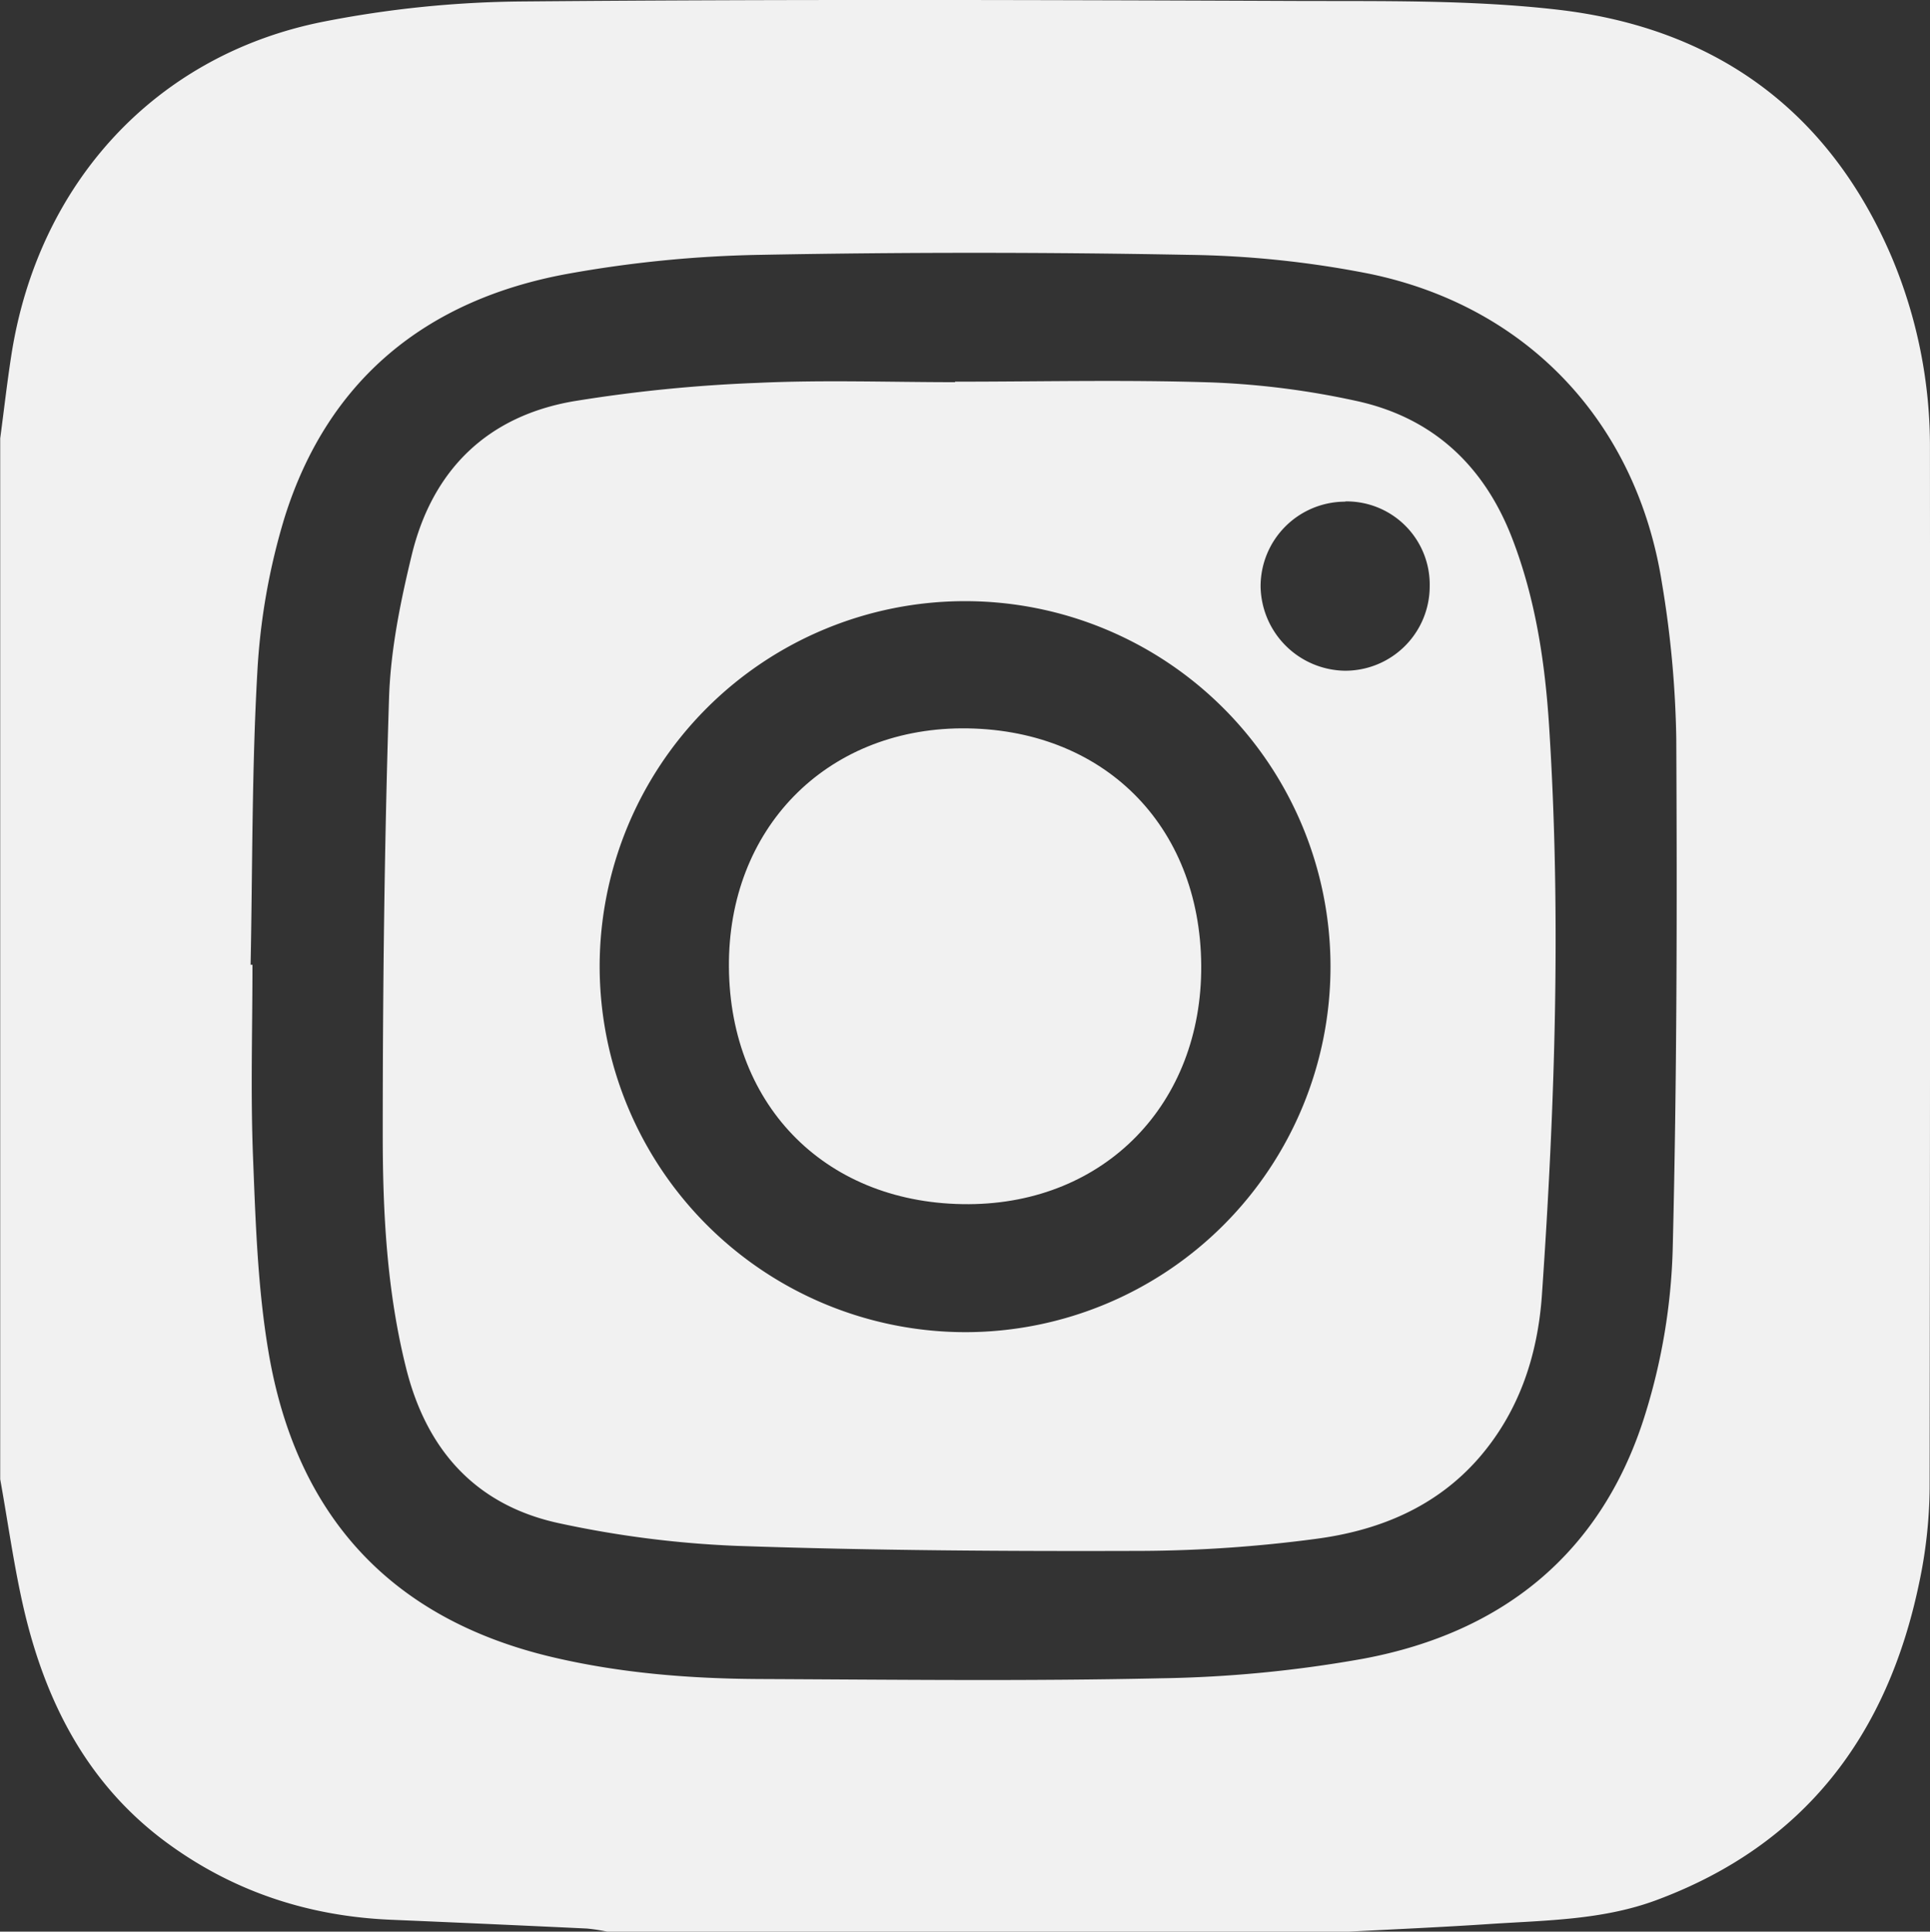 <svg id="Layer_1" data-name="Layer 1" xmlns="http://www.w3.org/2000/svg" viewBox="0 0 383.23 383.46">
  <rect x="0" y="0" width="383.23" height="383.46" fill="#333333" stroke="none"/>
  <g>
    <path d="M326,442H178.54a37.17,37.17,0,0,0-4-.61q-19.41-.92-38.84-1.74c-16.39-.68-31.35-5.58-44.58-15.3-15.66-11.51-24-27.73-28.33-46.15-2-8.57-3.19-17.35-4.75-26V145.57c.74-5.55,1.37-11.11,2.23-16.63,5.33-34,28.55-59.41,61.77-66.06a212.73,212.73,0,0,1,39.73-4.05c51.28-.45,102.57-.3,153.85-.1,17.2.06,34.53-.23,51.57,1.72,31.12,3.56,53.85,19.79,66.38,49a96.71,96.71,0,0,1,7.65,38.28q.07,103.11-.06,206.22a94.21,94.21,0,0,1-2.1,18.92c-6.28,30.09-22.68,51.93-52.16,62.88-10.62,3.94-21.77,4-32.83,4.72C344.71,441.1,335.37,441.51,326,442ZM107.76,250.06h.37c0,12.73-.39,25.47.11,38.17.51,12.94.92,26,3.08,38.73,5.45,32.23,24.05,52.91,56.32,60.54,13.56,3.2,27.36,4.29,41.23,4.36,26.57.12,53.16.44,79.73-.15a248.5,248.5,0,0,0,40.12-3.89c28-5.23,47.65-21.29,56.09-48.94a121.33,121.33,0,0,0,5.32-31.95c.85-33.92.89-67.85.72-101.78A205.43,205.43,0,0,0,388,174.27c-5-31.76-26.61-54.88-58.08-61.38a197.57,197.57,0,0,0-36-3.76q-42.48-.8-85,0a238.34,238.34,0,0,0-38.27,3.78c-27.9,5.11-47.53,20.91-56.14,48.36a129.21,129.21,0,0,0-5.42,30.82C108,211.37,108.15,230.73,107.76,250.06Z" transform="translate(-58 -58.54)" style="fill: #f1f1f1"/>
    <path d="M247.64,134.31c17.09,0,34.2-.41,51.27.16a162.59,162.59,0,0,1,28.12,3.6c15.29,3.23,25.61,12.75,31.24,27.35,4.63,12,6.52,24.6,7.33,37.3,2.41,37.66,1.17,75.31-1.43,112.91-.83,11.86-4.44,23-12.46,32.28-8.56,9.86-20,14.5-32.47,16.13A271.07,271.07,0,0,1,285,366.42c-26.94.09-53.9-.07-80.83-1A205.1,205.1,0,0,1,169.35,361c-16.6-3.46-26.55-14.32-30.68-30.74C134.83,315,134,299.42,134,283.85c0-28.93.33-57.87,1.25-86.78.31-9.5,2.26-19.07,4.51-28.36,4.09-16.87,15-27.57,32.18-30.52a295.76,295.76,0,0,1,36.41-3.64c13.07-.61,26.19-.14,39.29-.14ZM249.72,323a72.56,72.56,0,1,0-72.65-72.53A72.68,72.68,0,0,0,249.72,323Zm75.41-164.87A16.8,16.8,0,0,0,308.31,175,17,17,0,0,0,325,191.69a16.77,16.77,0,0,0,16.89-16.81A16.51,16.51,0,0,0,325.13,158.08Z" transform="translate(-58 -58.54)" style="fill: #f1f1f1"/>
    <path d="M296.52,250.21c.17,27.44-19.12,47.24-46.14,47.38-27.95.14-47.44-19.12-47.64-47.08-.2-27.37,19.15-47.21,46.18-47.38C276.87,203,296.34,222.22,296.52,250.21Z" transform="translate(-58 -58.54)" style="fill: #f1f1f1"/>
  </g>
</svg>
